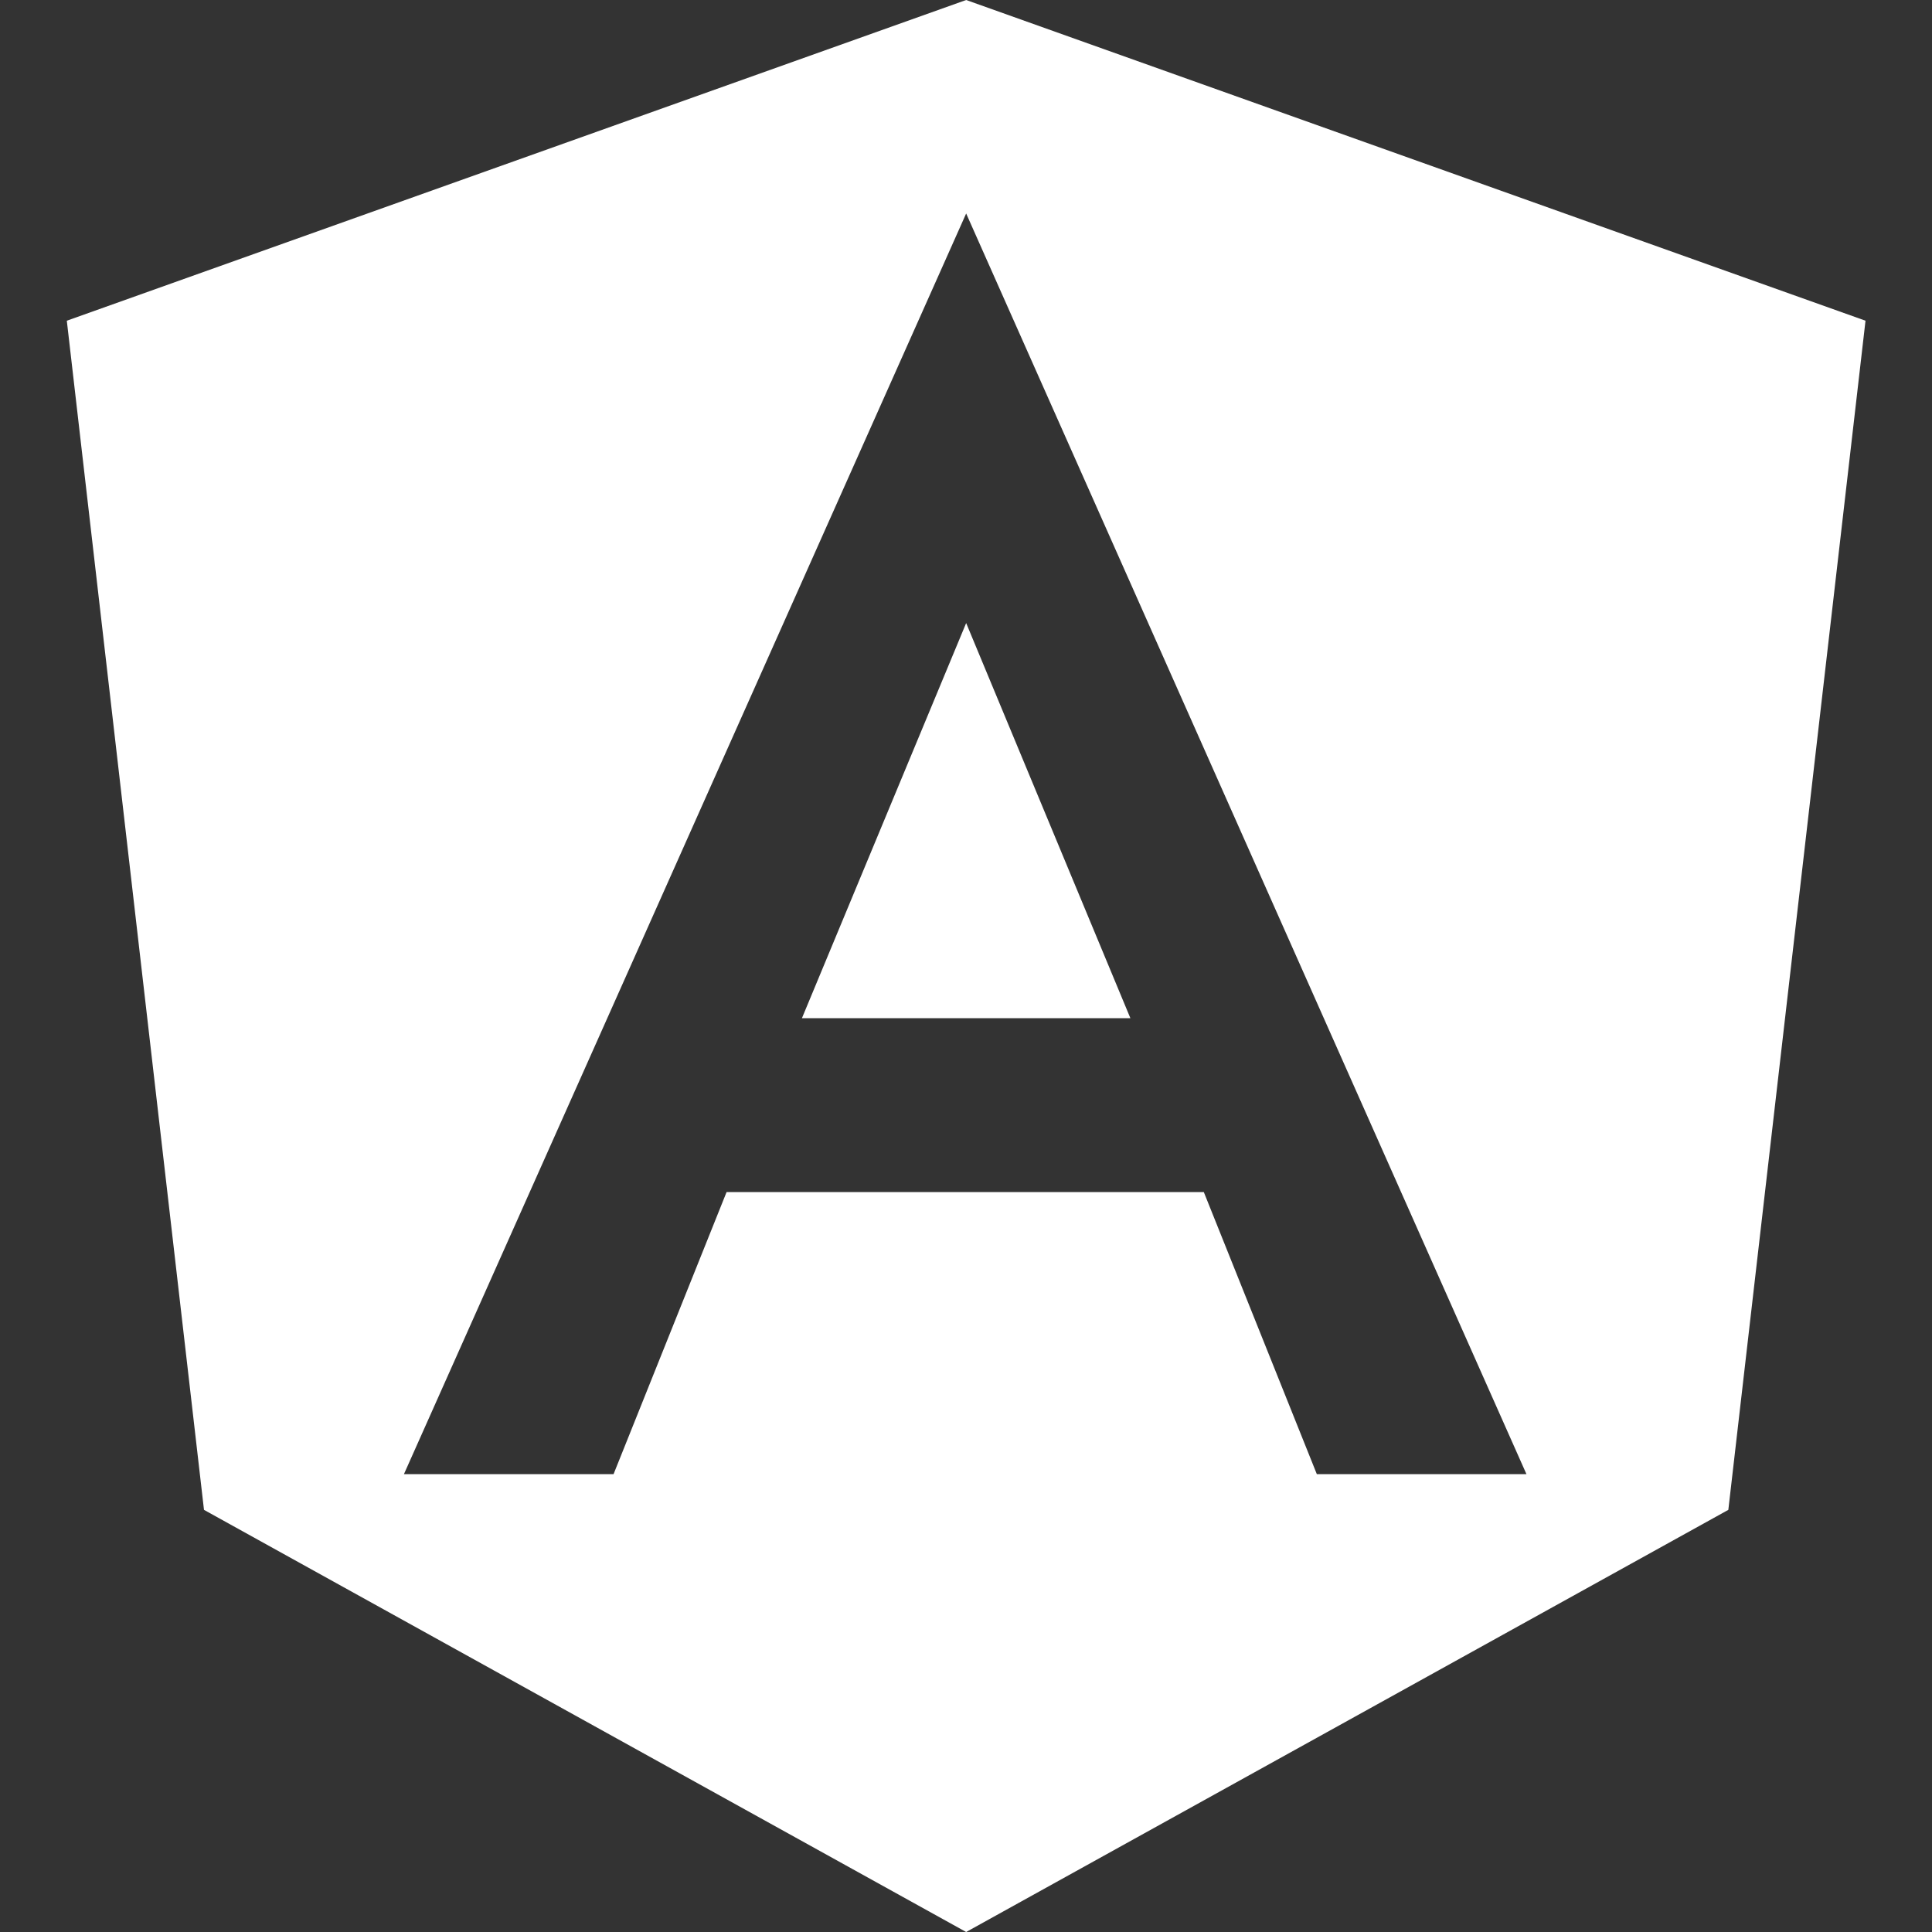 <svg viewBox="0 0 72 72" fill="none" xmlns="http://www.w3.org/2000/svg"><rect x="0" y="0" width="72" height="72" fill="#333333" stroke="none"/><path fill-rule="evenodd" clip-rule="evenodd" d="M2.49 11.952L36.006 0l33.516 11.952-5.112 44.316L36.006 72 7.602 56.268 2.49 11.952zm12.564 42.984l20.952-46.98 20.88 46.98h-7.812l-4.212-10.512H27.078l-4.212 10.512h-7.812zM36.006 23.22l-6.12 14.724h12.24l-6.12-14.724z" fill="#fff"/></svg>